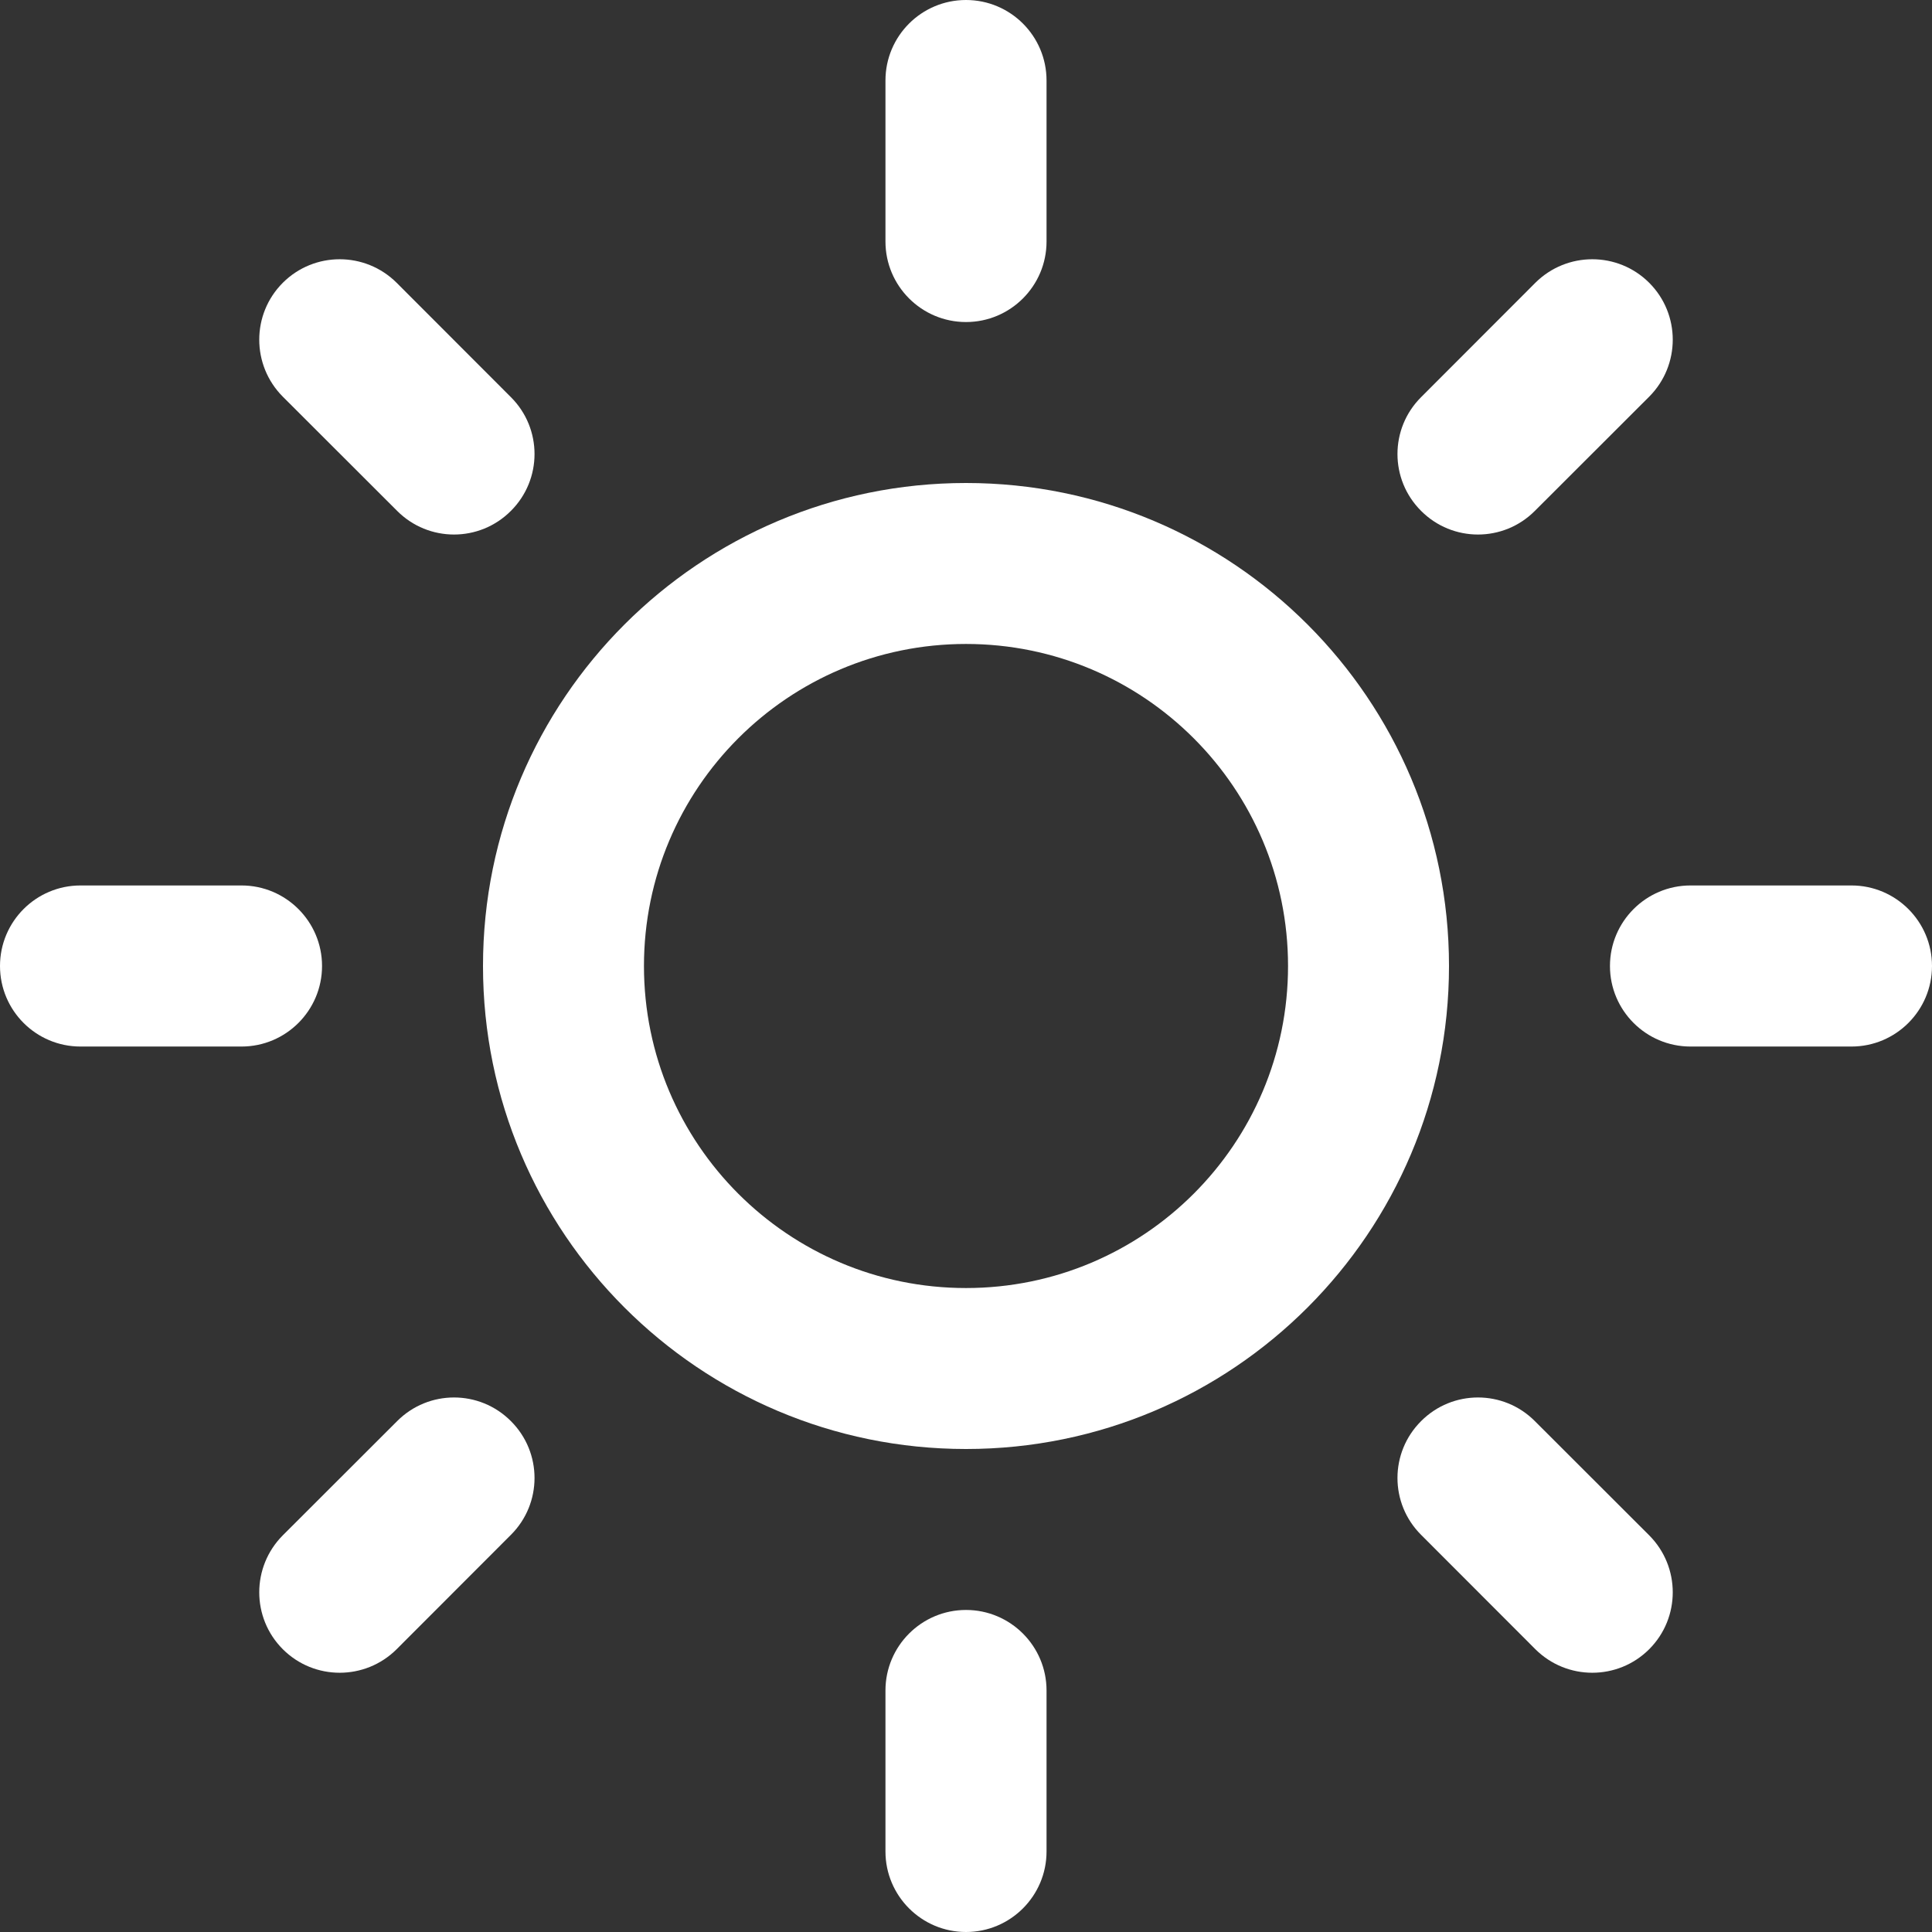 <svg width="32" height="32" viewBox="0 0 16 16" xmlns="http://www.w3.org/2000/svg">
	<rect x="0" y="0" width="16" height="16" fill="#333333" stroke="none"/>
	<path fill-rule="evenodd" clip-rule="evenodd"
		d="M8 5.333C6.527 5.333 5.333 6.527 5.333 8C5.333 9.473 6.527 10.667 8 10.667C9.473 10.667 10.667 9.473 10.667 8C10.667 6.527 9.473 5.333 8 5.333ZM4 8C4 5.791 5.791 4 8 4C10.209 4 12 5.791 12 8C12 10.209 10.209 12 8 12C5.791 12 4 10.209 4 8Z"
		fill="white" />
	<path fill-rule="evenodd" clip-rule="evenodd"
		d="M8 0C8.368 0 8.667 0.298 8.667 0.667V2C8.667 2.368 8.368 2.667 8 2.667C7.632 2.667 7.333 2.368 7.333 2V0.667C7.333 0.298 7.632 0 8 0Z"
		fill="white" />
	<path fill-rule="evenodd" clip-rule="evenodd"
		d="M8 13.333C8.368 13.333 8.667 13.632 8.667 14V15.333C8.667 15.701 8.368 16 8 16C7.632 16 7.333 15.701 7.333 15.333V14C7.333 13.632 7.632 13.333 8 13.333Z"
		fill="white" />
	<path fill-rule="evenodd" clip-rule="evenodd"
		d="M2.342 2.342C2.602 2.082 3.024 2.082 3.285 2.342L4.231 3.289C4.492 3.549 4.492 3.971 4.231 4.231C3.971 4.492 3.549 4.492 3.289 4.231L2.342 3.285C2.082 3.024 2.082 2.602 2.342 2.342Z"
		fill="white" />
	<path fill-rule="evenodd" clip-rule="evenodd"
		d="M11.769 11.769C12.029 11.508 12.451 11.508 12.711 11.769L13.658 12.715C13.918 12.976 13.918 13.398 13.658 13.658C13.398 13.918 12.976 13.918 12.715 13.658L11.769 12.711C11.508 12.451 11.508 12.029 11.769 11.769Z"
		fill="white" />
	<path fill-rule="evenodd" clip-rule="evenodd"
		d="M0 8C0 7.632 0.298 7.333 0.667 7.333H2C2.368 7.333 2.667 7.632 2.667 8C2.667 8.368 2.368 8.667 2 8.667H0.667C0.298 8.667 0 8.368 0 8Z"
		fill="white" />
	<path fill-rule="evenodd" clip-rule="evenodd"
		d="M13.333 8C13.333 7.632 13.632 7.333 14 7.333H15.333C15.701 7.333 16 7.632 16 8C16 8.368 15.701 8.667 15.333 8.667H14C13.632 8.667 13.333 8.368 13.333 8Z"
		fill="white" />
	<path fill-rule="evenodd" clip-rule="evenodd"
		d="M4.231 11.769C4.492 12.029 4.492 12.451 4.231 12.711L3.285 13.658C3.024 13.918 2.602 13.918 2.342 13.658C2.082 13.398 2.082 12.976 2.342 12.715L3.289 11.769C3.549 11.508 3.971 11.508 4.231 11.769Z"
		fill="white" />
	<path fill-rule="evenodd" clip-rule="evenodd"
		d="M13.658 2.342C13.918 2.602 13.918 3.024 13.658 3.285L12.711 4.231C12.451 4.492 12.029 4.492 11.769 4.231C11.508 3.971 11.508 3.549 11.769 3.289L12.715 2.342C12.976 2.082 13.398 2.082 13.658 2.342Z"
		fill="white" />
</svg>